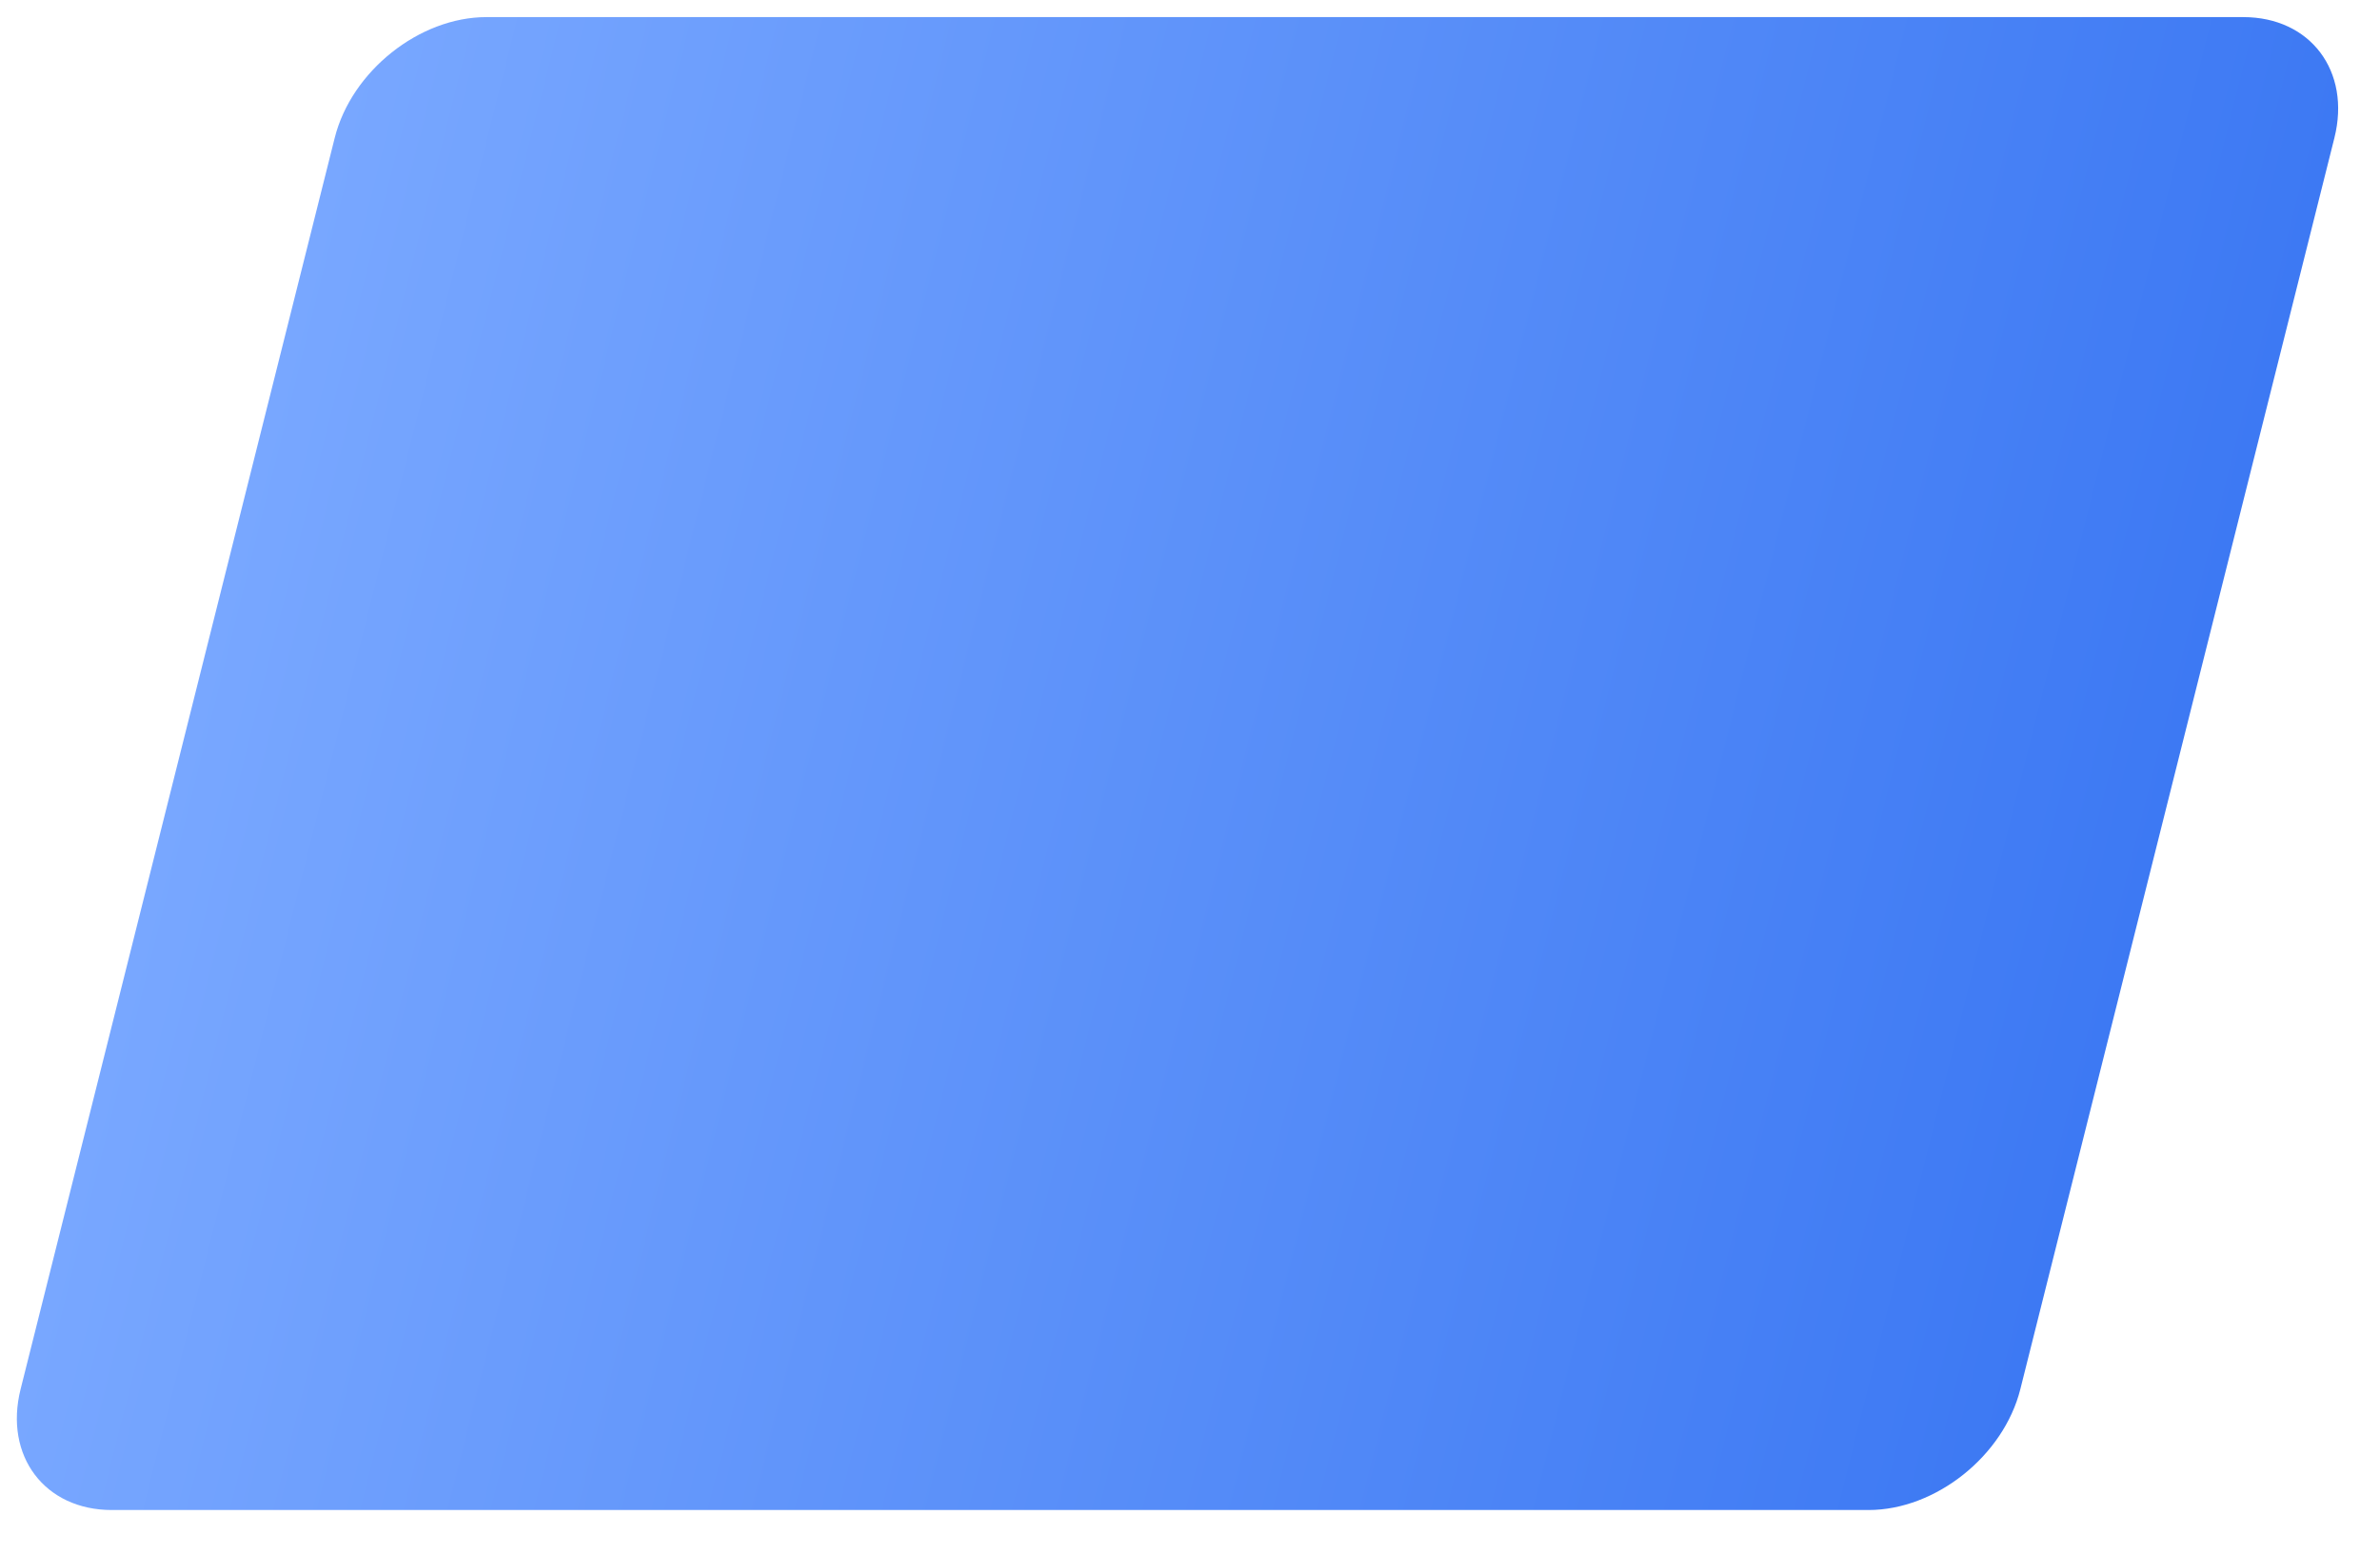 <svg width="49" height="32" viewBox="0 0 49 32" fill="none" xmlns="http://www.w3.org/2000/svg">
<path d="M48.061 2.839L41.595 28.594C41.25 29.967 39.851 31.081 38.47 31.081H2.301C0.92 31.081 0.08 29.967 0.424 28.594L6.891 2.839C7.235 1.465 8.634 0.352 10.015 0.352H46.185C47.566 0.352 48.406 1.465 48.061 2.839Z" fill="url(#paint0_linear_7_2567)"/>
<defs>
<linearGradient id="paint0_linear_7_2567" x1="3.657" y1="15.716" x2="42.387" y2="25.439" gradientUnits="userSpaceOnUse">
<stop offset="3.2e-07" stop-color="#78A7FF"/>
<stop offset="1" stop-color="#3D79F3"/>
</linearGradient>
</defs>
</svg>
